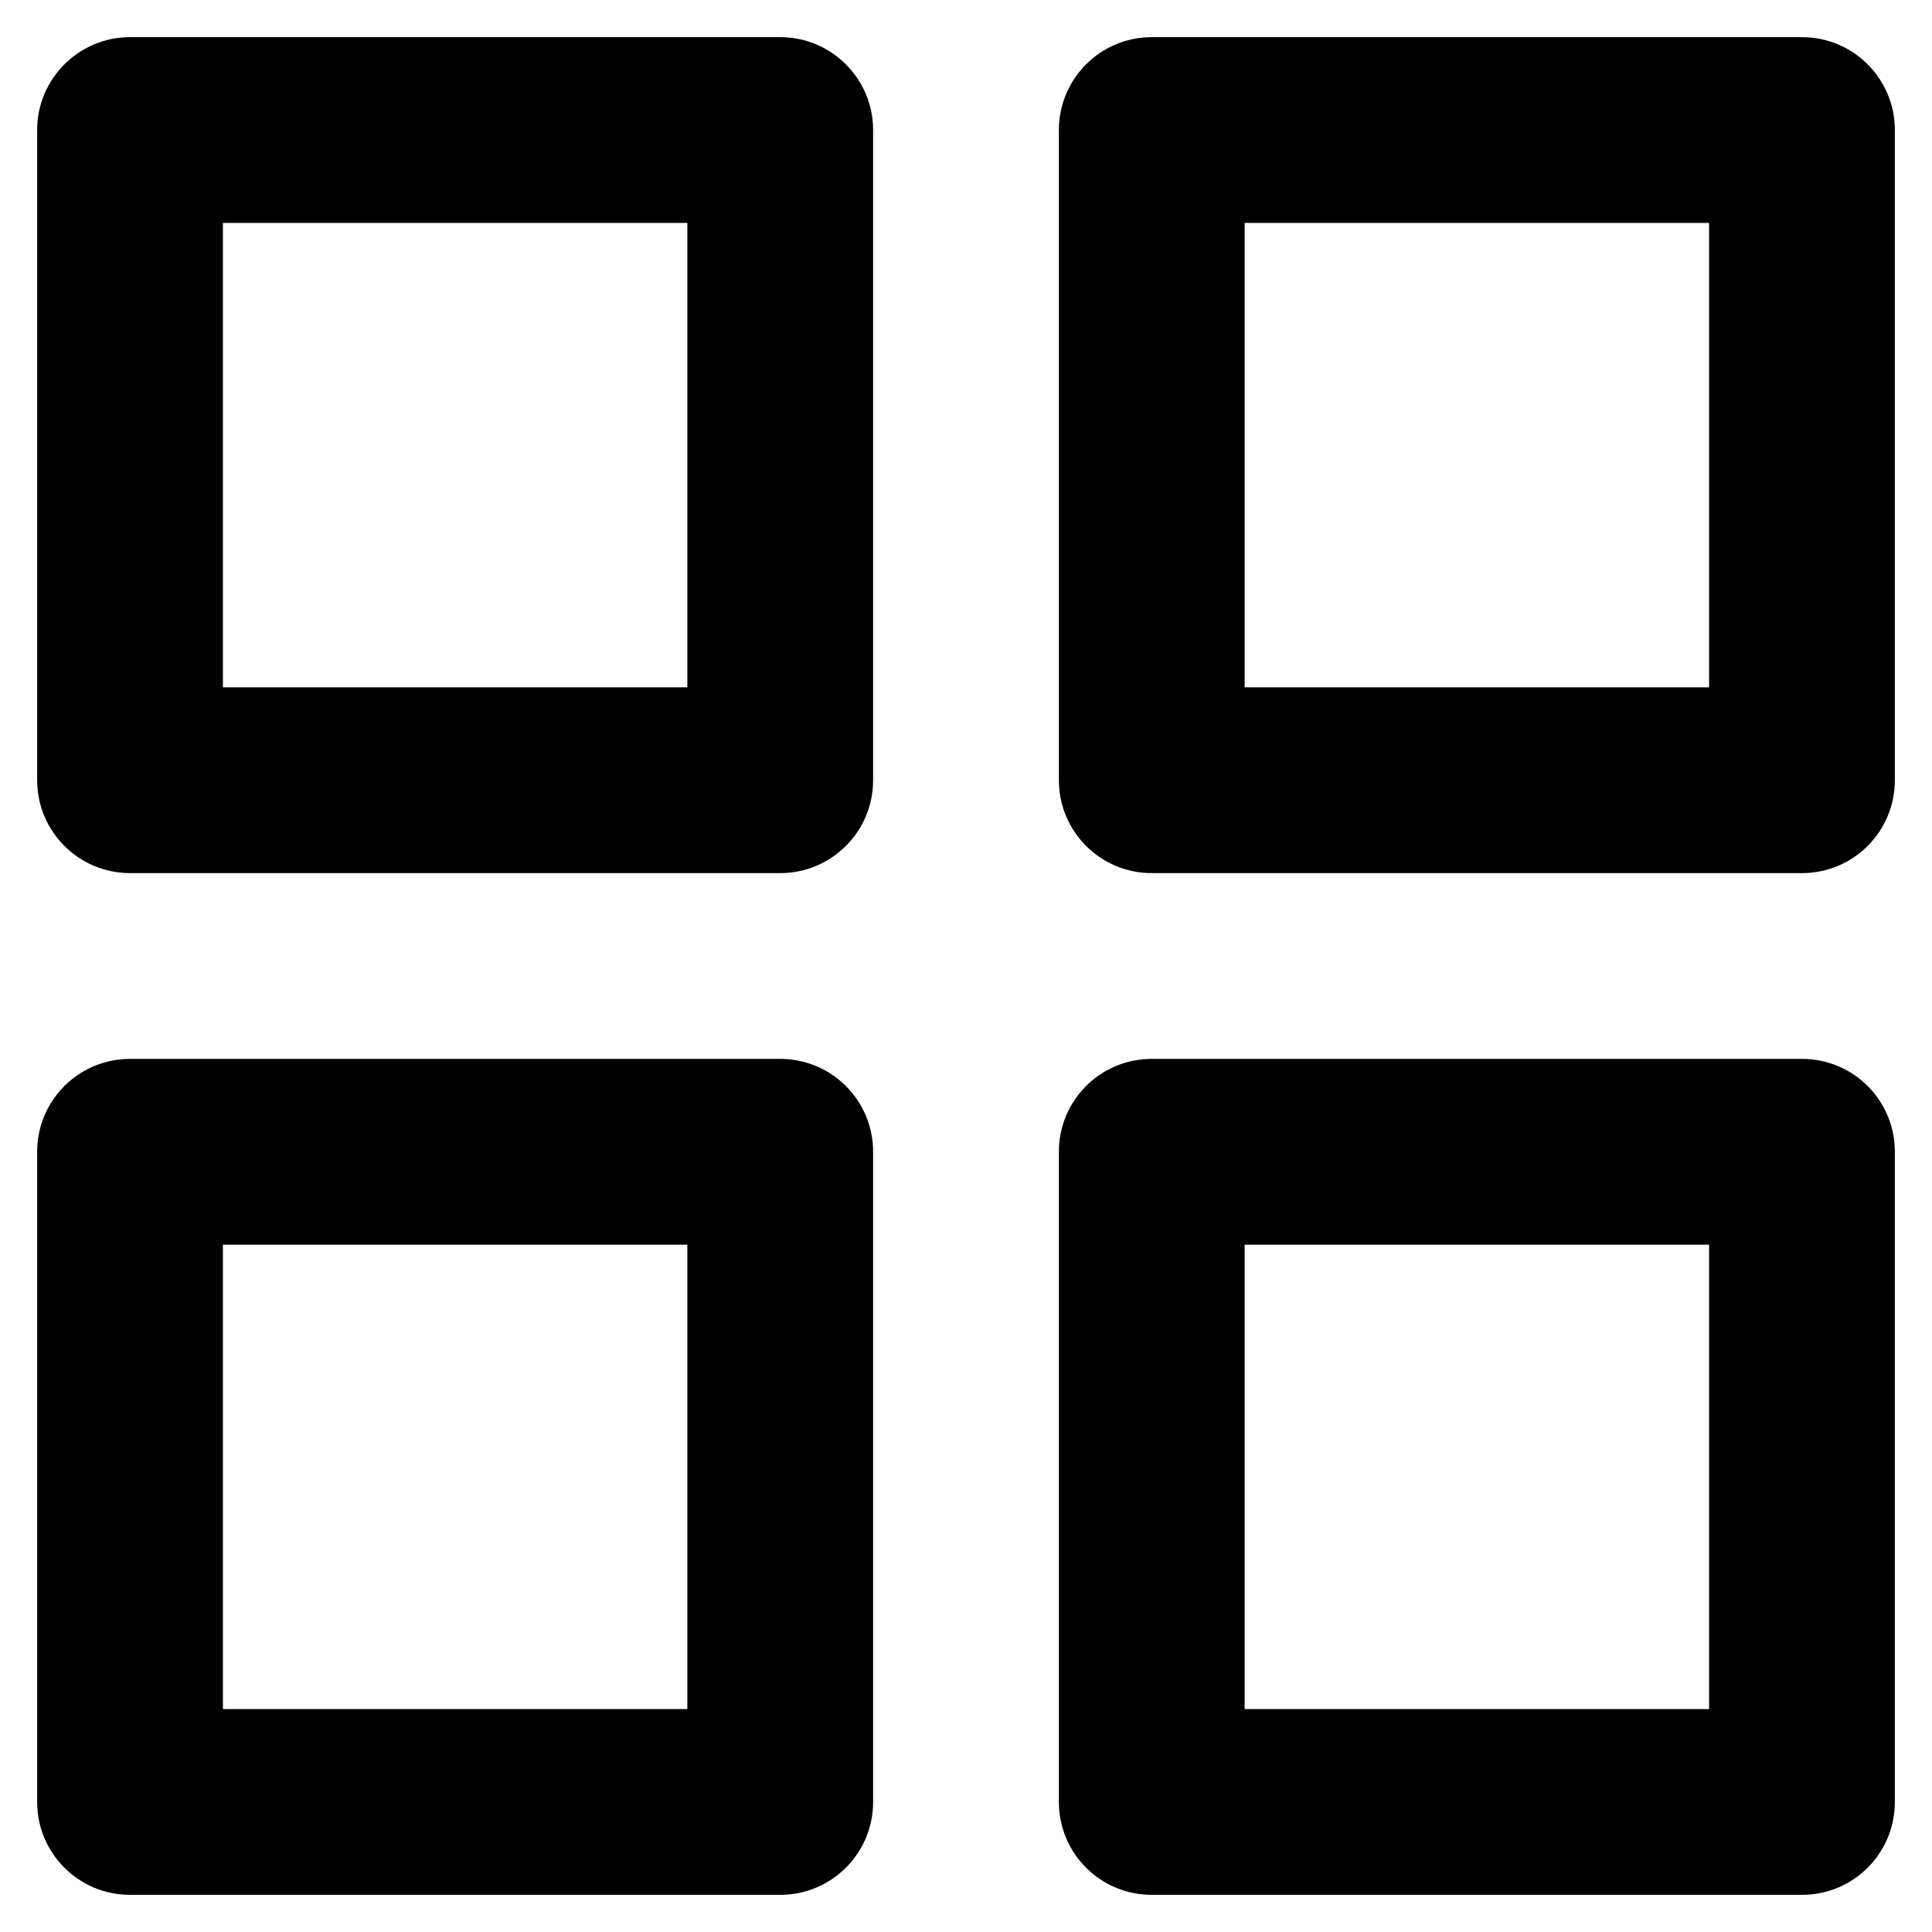 <?xml version="1.0" encoding="UTF-8"?>
<svg width="13px" height="13px" viewBox="0 0 13 13" version="1.1" xmlns="http://www.w3.org/2000/svg" xmlns:xlink="http://www.w3.org/1999/xlink">
    <defs>
        <path d="M12.125,7.125 C12.471,7.125 12.75,7.404 12.75,7.75 L12.75,12.125 C12.75,12.471 12.471,12.75 12.125,12.75 L7.75,12.75 C7.404,12.75 7.125,12.471 7.125,12.125 L7.125,7.75 C7.125,7.404 7.404,7.125 7.75,7.125 L12.125,7.125 Z M5.25,7.125 C5.595,7.125 5.875,7.404 5.875,7.75 L5.875,12.125 C5.875,12.471 5.595,12.75 5.25,12.75 L0.875,12.75 C0.53,12.75 0.25,12.471 0.25,12.125 L0.25,7.75 C0.25,7.404 0.53,7.125 0.875,7.125 L5.25,7.125 Z M11.5,8.375 L8.375,8.375 L8.375,11.5 L11.5,11.5 L11.5,8.375 Z M4.625,8.375 L1.5,8.375 L1.5,11.5 L4.625,11.5 L4.625,8.375 Z M5.25,0.25 C5.595,0.25 5.875,0.53 5.875,0.875 L5.875,5.25 C5.875,5.595 5.595,5.875 5.25,5.875 L0.875,5.875 C0.53,5.875 0.25,5.595 0.25,5.25 L0.25,0.875 C0.25,0.53 0.53,0.25 0.875,0.25 L5.25,0.25 Z M12.125,0.25 C12.471,0.25 12.75,0.53 12.75,0.875 L12.75,5.25 C12.75,5.595 12.471,5.875 12.125,5.875 L7.75,5.875 C7.404,5.875 7.125,5.595 7.125,5.25 L7.125,0.875 C7.125,0.53 7.404,0.25 7.75,0.25 L12.125,0.25 Z M4.625,1.5 L1.5,1.5 L1.5,4.625 L4.625,4.625 L4.625,1.5 Z M11.5,1.5 L8.375,1.5 L8.375,4.625 L11.5,4.625 L11.5,1.5 Z" id="grid-svg"></path>
    </defs>
    <g stroke="none" stroke-width="1" fill="none" fill-rule="evenodd">
        <g transform="translate(-24, -185)">
            <g transform="translate(0, 168)">
                <g transform="translate(24, 17)">
                    <mask  fill="currentColor">
                        <use xlink:href="#grid-svg"></use>
                    </mask>
                    <use id="Icon-Grid" fill="currentColor" xlink:href="#grid-svg"></use>
                </g>
            </g>
        </g>
    </g>
</svg>
